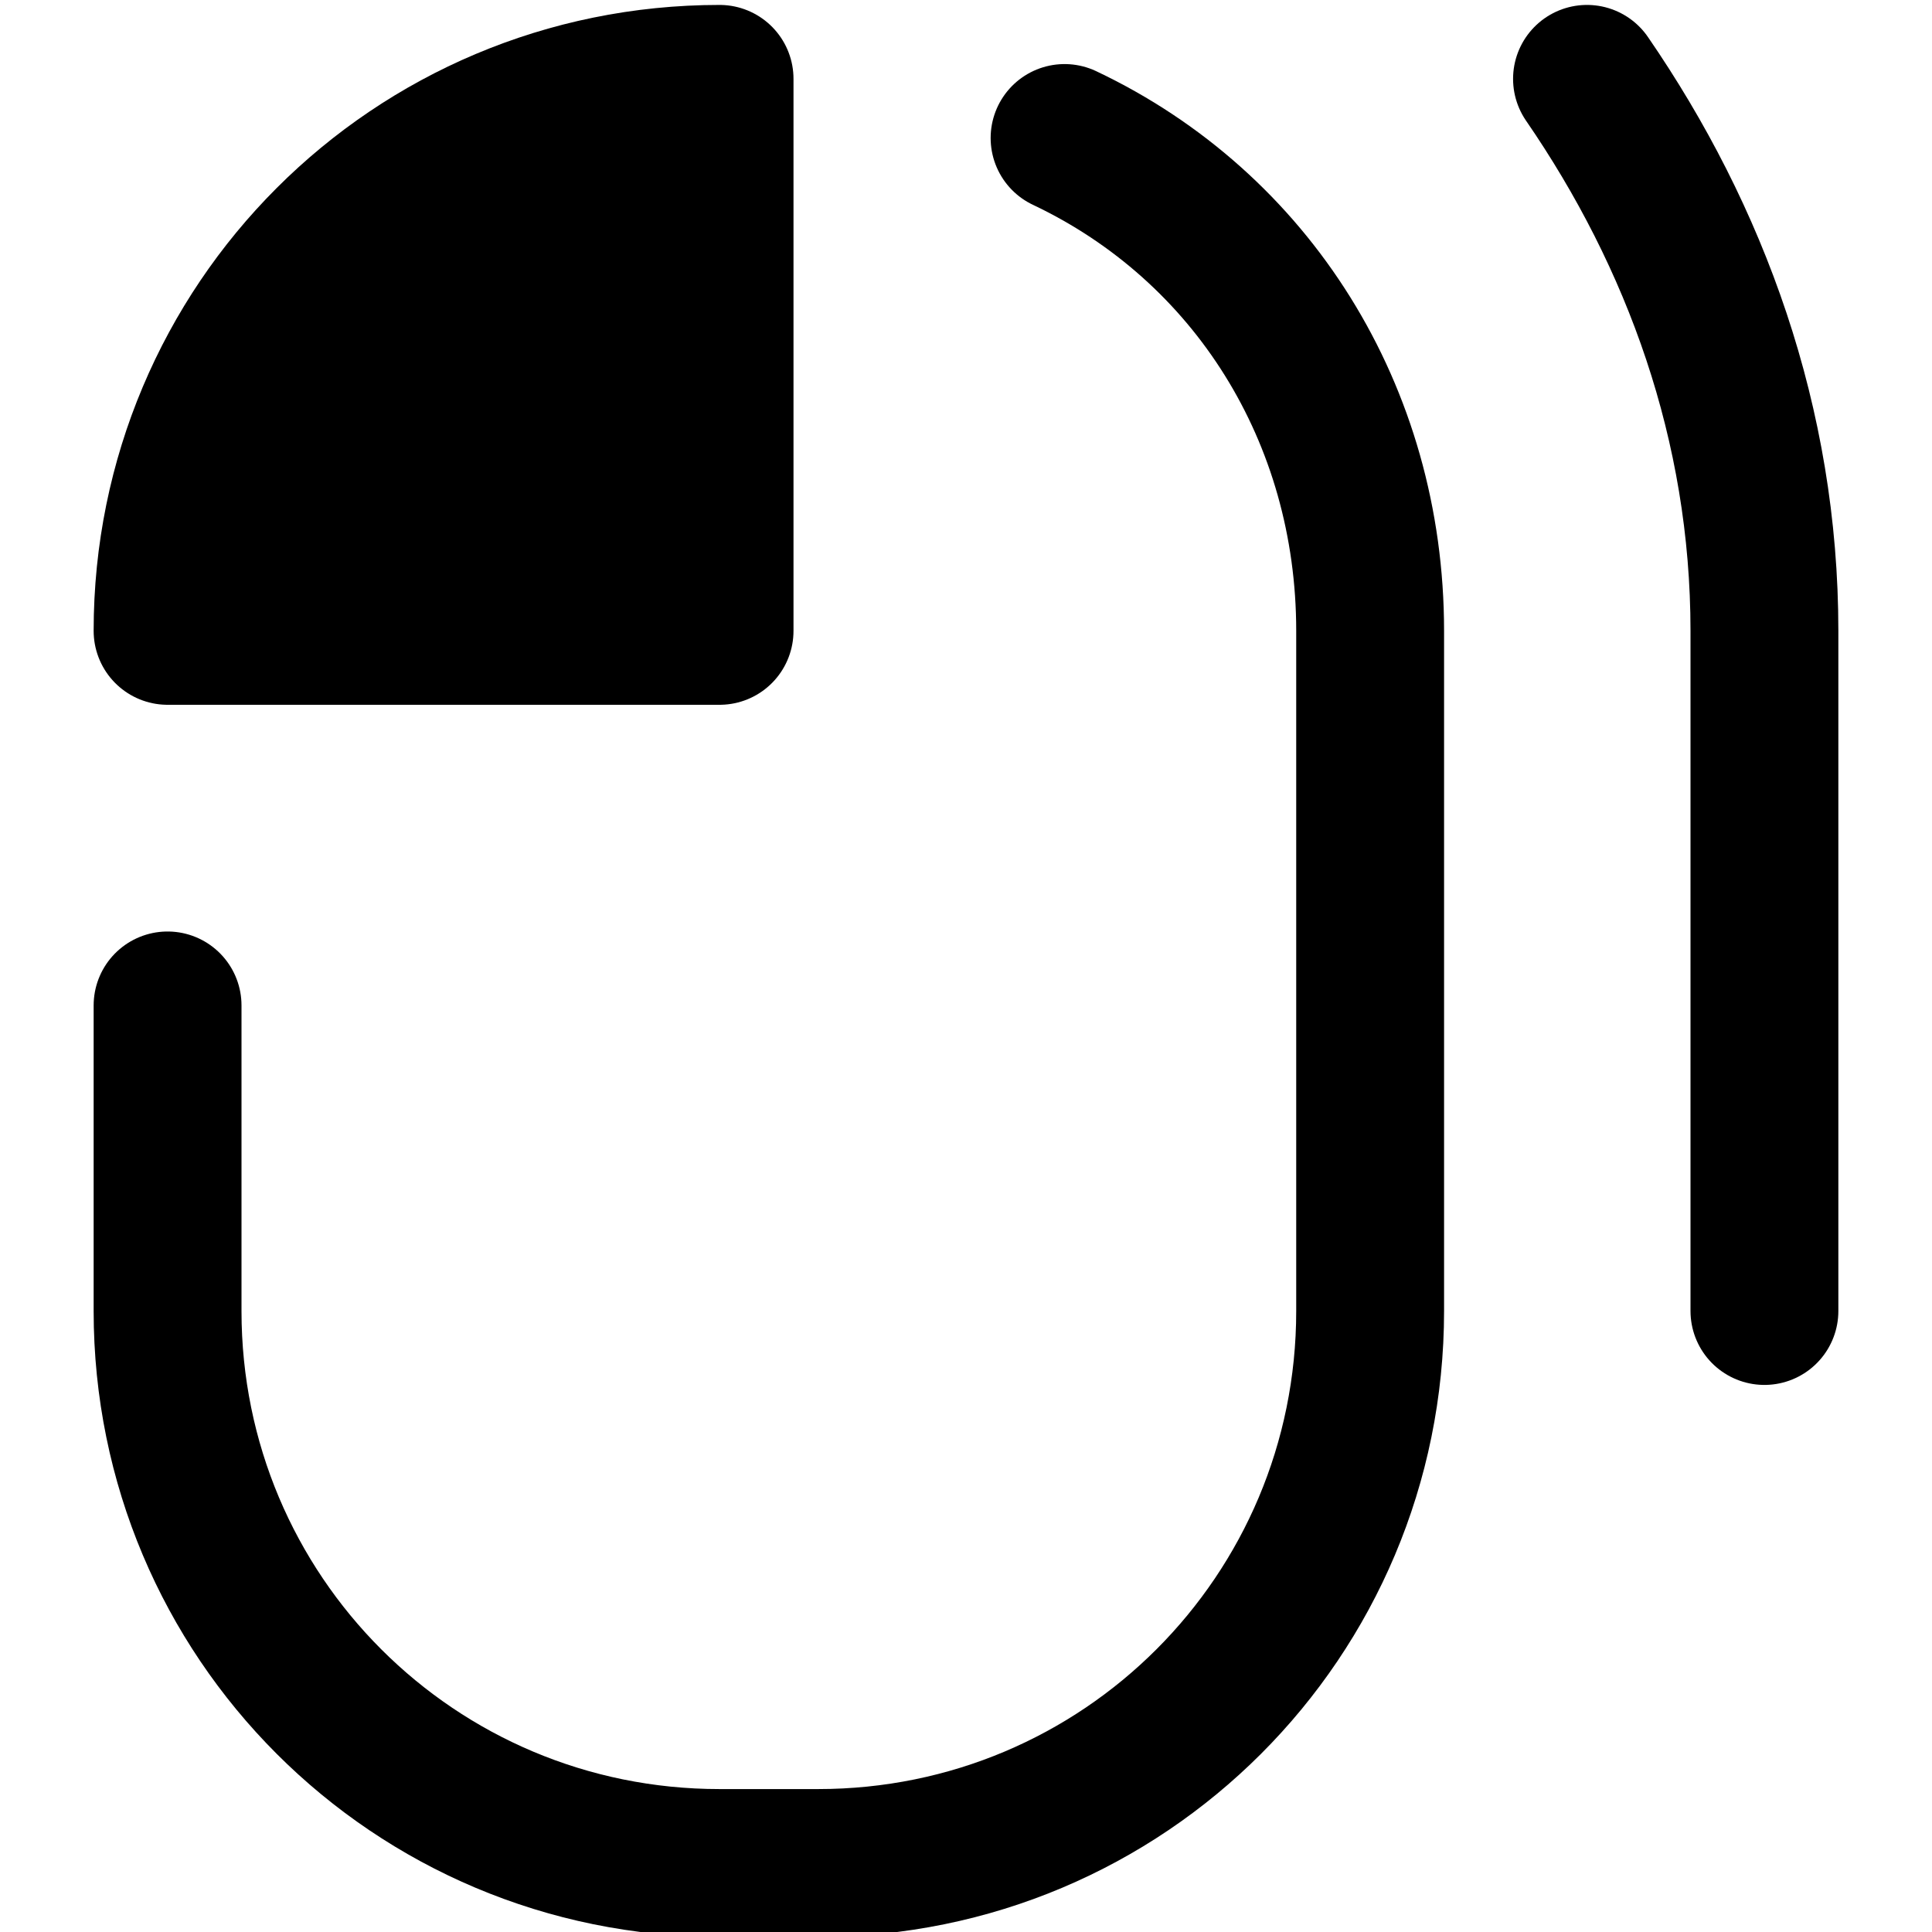 <?xml version="1.0" encoding="utf-8"?>
<!-- Generator: Adobe Illustrator 24.3.0, SVG Export Plug-In . SVG Version: 6.00 Build 0)  -->
<svg version="1.1" id="Layer_1" xmlns="http://www.w3.org/2000/svg" xmlns:xlink="http://www.w3.org/1999/xlink" x="0px" y="0px"
	 viewBox="0 0 19.6 19.6" style="enable-background:new 0 0 19.6 19.6;" xml:space="preserve">
<style type="text/css">
	.st0{fill:none;}
	.st1{fill:none;stroke:#000000;stroke-width:1.5;stroke-linecap:round;stroke-linejoin:round;}
	.st2{stroke:#000000;stroke-width:1.5;stroke-linecap:round;stroke-linejoin:round;}
</style>
<g id="Layer_2_2_">
</g>
<g id="Layer_2_3_">
	<rect x="0" y="0" class="st0" width="19.6" height="19.6"/>
</g>
<g>
	<g>
		<path class="st1" d="M10.8,1.4c1.9,0.9,3.1,2.8,3.1,5v6.9c0,3.1-2.5,5.6-5.6,5.6h-1c-3.1,0-5.6-2.5-5.6-5.6v-3.1"/>
		<path class="st2" d="M1.7,6.4c0-3.1,2.5-5.6,5.6-5.6v5.6L1.7,6.4z"/>
	</g>
	<path class="st1" d="M16.1,0.8c1.1,1.6,1.8,3.5,1.8,5.6v6.9"/>
</g>
</svg>
